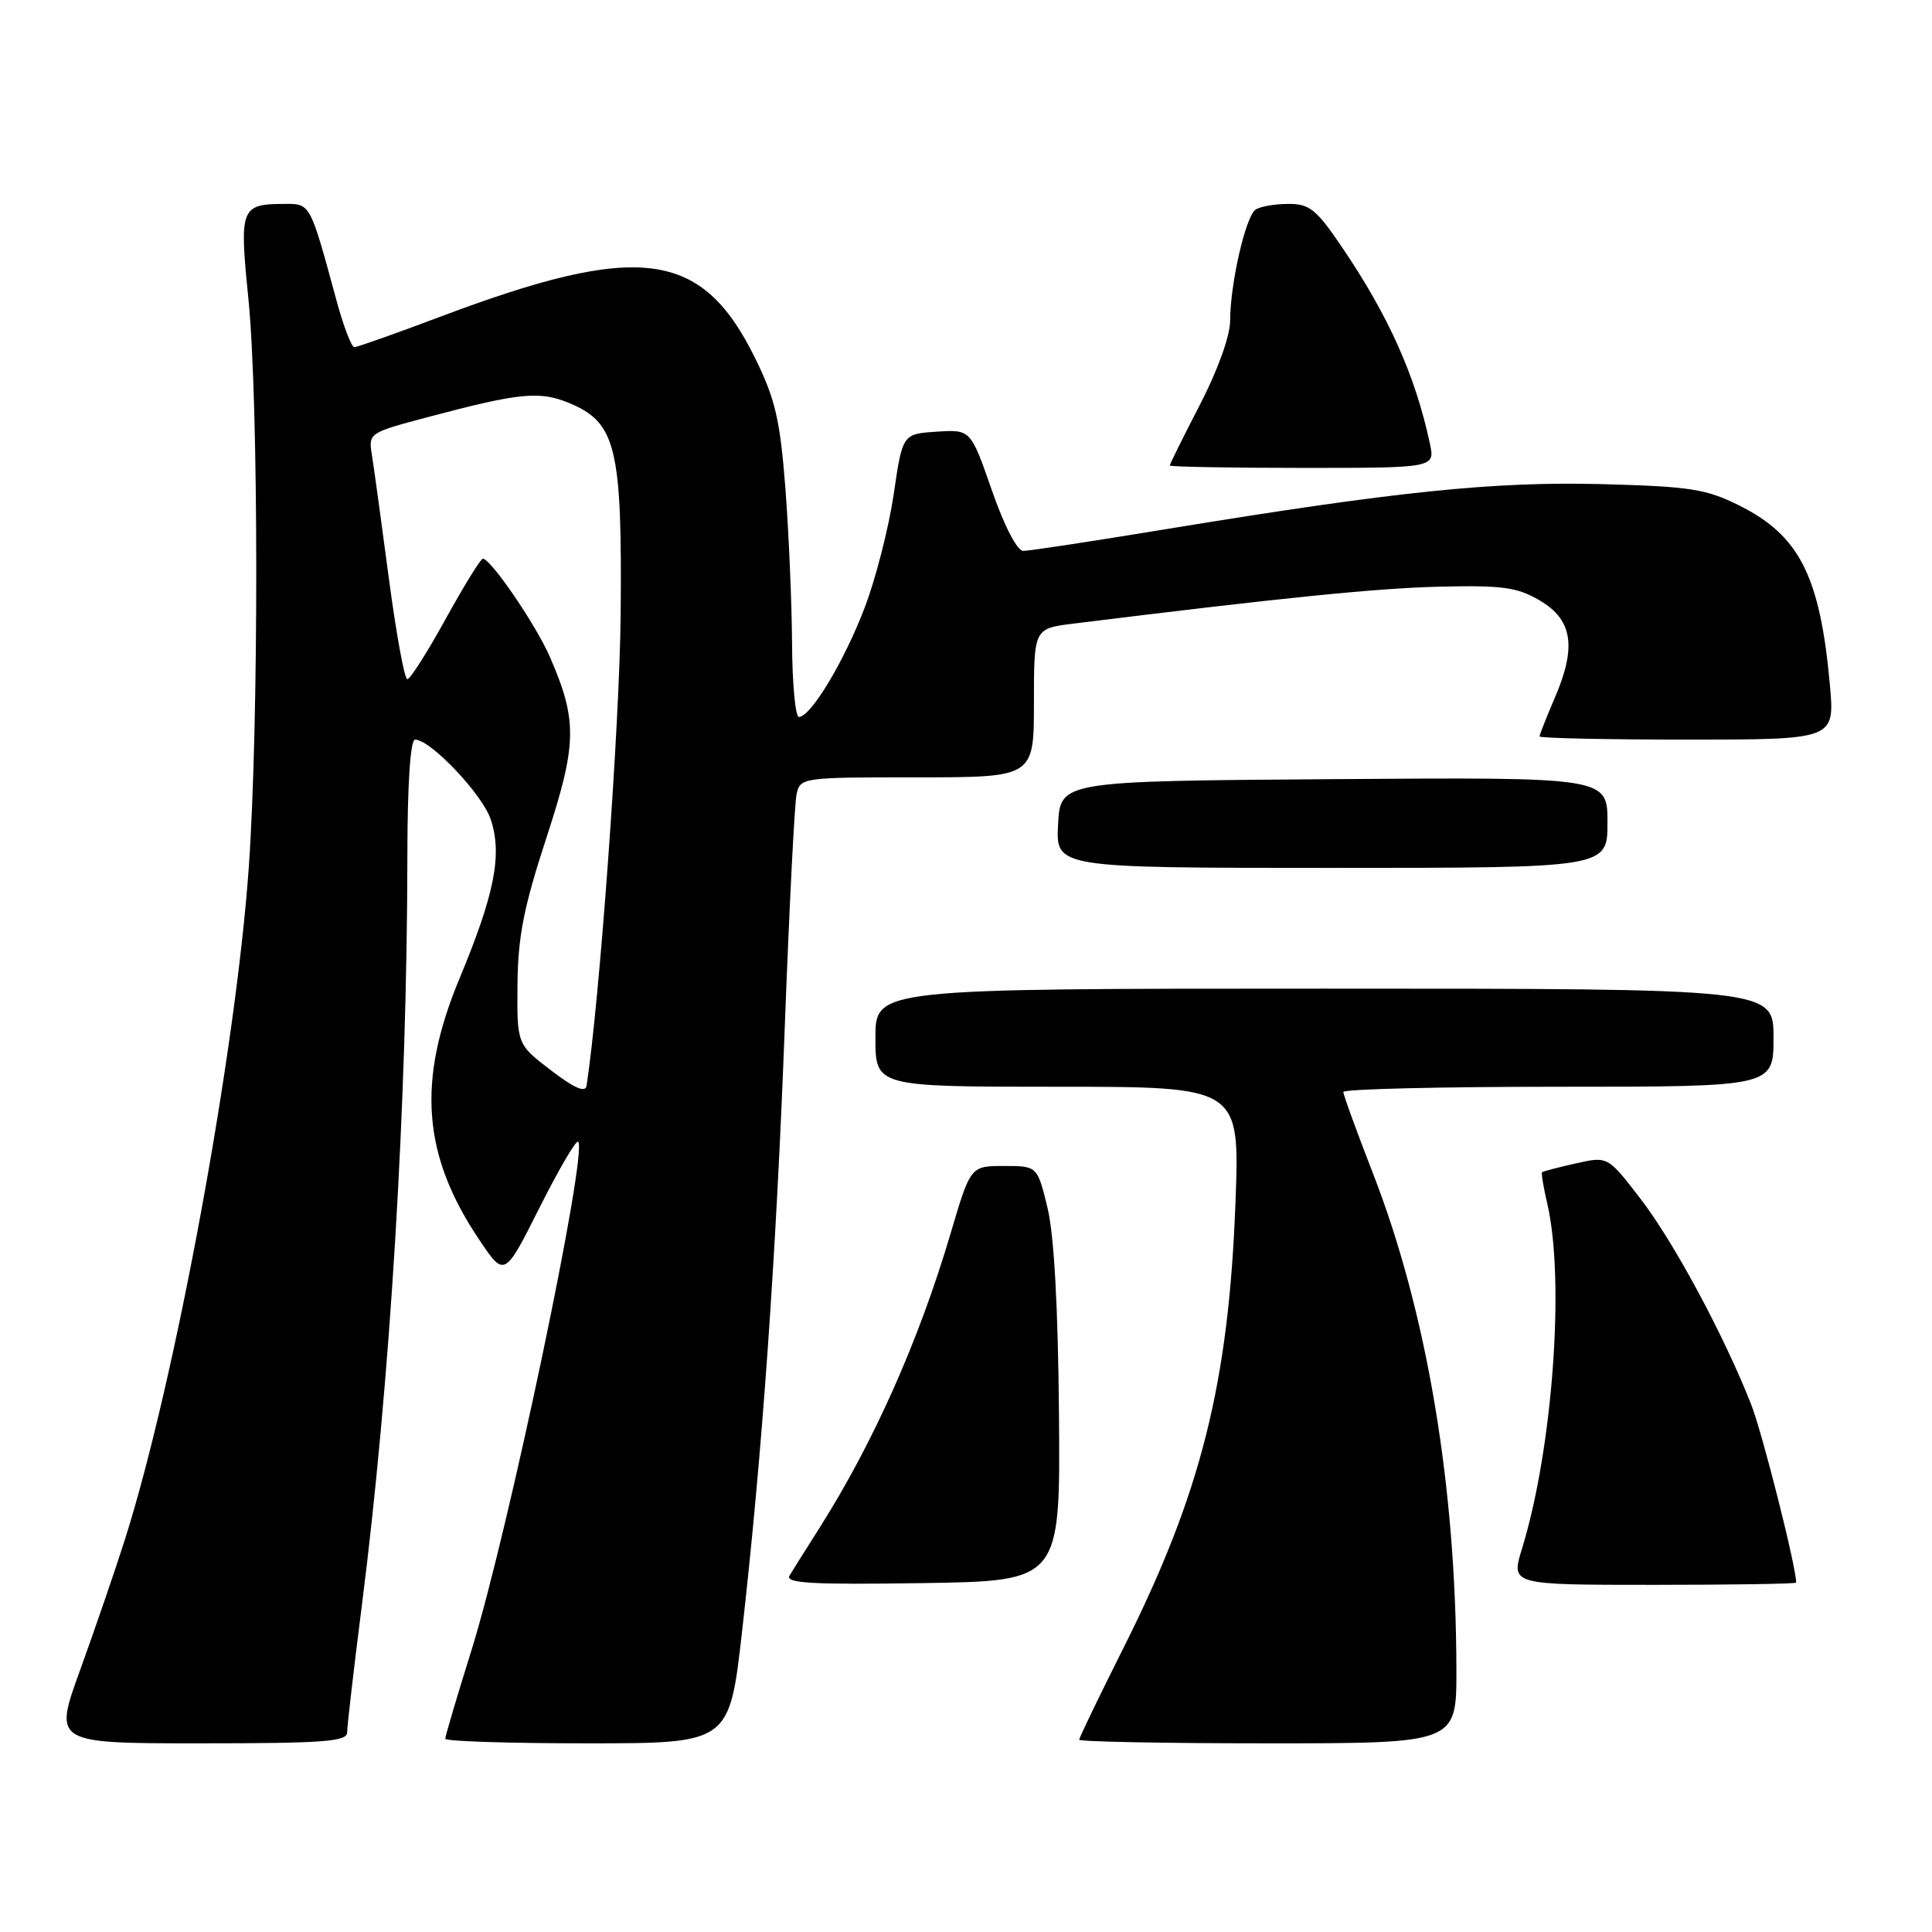<?xml version="1.0" encoding="UTF-8" standalone="no"?>
<!DOCTYPE svg PUBLIC "-//W3C//DTD SVG 1.1//EN" "http://www.w3.org/Graphics/SVG/1.1/DTD/svg11.dtd" >
<svg xmlns="http://www.w3.org/2000/svg" xmlns:xlink="http://www.w3.org/1999/xlink" version="1.1" viewBox="0 0 256 256">
 <g >
 <path fill="currentColor"
d=" M 46.00 229.54 C 46.00 228.73 46.87 221.20 47.94 212.79 C 51.71 183.15 53.95 146.34 53.98 113.25 C 53.99 103.79 54.38 98.00 55.00 98.00 C 57.05 98.00 63.93 105.26 65.03 108.59 C 66.57 113.25 65.55 118.45 60.89 129.65 C 55.22 143.26 55.97 153.09 63.52 164.30 C 66.85 169.25 66.85 169.25 71.49 160.02 C 74.04 154.95 76.34 151.01 76.61 151.28 C 77.93 152.59 67.34 203.05 62.50 218.58 C 60.57 224.74 59.00 230.05 59.00 230.39 C 59.00 230.73 67.47 231.00 77.82 231.00 C 96.64 231.00 96.64 231.00 98.32 216.25 C 101.00 192.61 102.84 166.57 103.99 136.00 C 104.58 120.32 105.28 106.49 105.55 105.25 C 106.03 103.03 106.28 103.00 121.52 103.00 C 137.00 103.00 137.00 103.00 137.00 93.14 C 137.00 83.28 137.00 83.28 142.25 82.63 C 170.10 79.18 182.31 77.95 190.67 77.74 C 199.05 77.54 201.02 77.80 204.00 79.55 C 208.36 82.10 208.93 85.67 206.05 92.39 C 204.92 95.02 204.00 97.35 204.00 97.58 C 204.00 97.81 212.80 98.00 223.56 98.00 C 243.12 98.00 243.12 98.00 242.47 90.75 C 241.17 76.37 238.45 70.98 230.50 67.00 C 226.07 64.79 223.98 64.46 212.26 64.15 C 197.97 63.78 184.94 65.12 154.73 70.08 C 144.95 71.69 136.34 73.00 135.59 73.00 C 134.78 73.00 133.08 69.72 131.42 64.95 C 128.62 56.91 128.62 56.91 124.11 57.20 C 119.59 57.50 119.59 57.50 118.42 65.50 C 117.77 69.90 116.05 76.65 114.58 80.50 C 111.87 87.62 107.43 95.00 105.86 95.00 C 105.39 95.00 104.98 90.61 104.95 85.25 C 104.92 79.89 104.52 70.64 104.07 64.71 C 103.36 55.61 102.74 52.91 100.06 47.46 C 92.98 33.08 84.77 32.01 58.25 42.00 C 52.42 44.20 47.33 46.00 46.95 46.00 C 46.57 46.00 45.50 43.19 44.57 39.75 C 41.06 26.84 41.15 27.00 37.67 27.02 C 31.89 27.04 31.70 27.53 32.91 39.54 C 34.28 53.14 34.31 95.89 32.96 115.00 C 31.22 139.53 23.21 183.00 16.55 204.00 C 15.24 208.12 12.57 215.89 10.63 221.25 C 7.09 231.00 7.09 231.00 26.54 231.00 C 42.95 231.00 46.00 230.77 46.00 229.54 Z  M 192.98 221.25 C 192.94 196.86 189.07 173.84 181.91 155.44 C 179.76 149.91 178.00 145.08 178.00 144.69 C 178.00 144.31 190.82 144.00 206.50 144.00 C 235.00 144.00 235.00 144.00 235.00 137.50 C 235.00 131.00 235.00 131.00 175.50 131.00 C 116.00 131.00 116.00 131.00 116.00 137.50 C 116.00 144.00 116.00 144.00 140.13 144.00 C 164.27 144.00 164.27 144.00 163.71 159.25 C 162.82 183.25 159.17 197.81 148.91 218.27 C 145.66 224.74 143.00 230.26 143.00 230.52 C 143.00 230.78 154.25 231.00 168.00 231.00 C 193.00 231.00 193.00 231.00 192.98 221.25 Z  M 140.32 187.50 C 140.20 173.13 139.67 163.59 138.79 160.00 C 137.45 154.50 137.45 154.50 133.03 154.50 C 128.60 154.50 128.60 154.50 125.94 163.50 C 121.75 177.68 115.70 191.24 108.56 202.50 C 106.81 205.25 105.04 208.07 104.62 208.77 C 104.01 209.79 107.55 209.99 122.18 209.77 C 140.50 209.50 140.50 209.50 140.32 187.50 Z  M 238.00 209.70 C 238.00 207.59 233.51 189.83 232.03 186.07 C 228.41 176.89 221.78 164.56 217.38 158.85 C 213.04 153.20 213.04 153.20 208.80 154.16 C 206.47 154.68 204.46 155.21 204.33 155.33 C 204.21 155.46 204.52 157.34 205.03 159.53 C 207.38 169.65 205.73 192.07 201.66 205.25 C 200.20 210.00 200.20 210.00 219.10 210.00 C 229.49 210.00 238.00 209.87 238.00 209.70 Z  M 213.00 108.99 C 213.00 102.98 213.00 102.98 176.75 103.24 C 140.50 103.50 140.50 103.50 140.20 109.25 C 139.90 115.00 139.90 115.00 176.45 115.00 C 213.00 115.00 213.00 115.00 213.00 108.99 Z  M 189.46 58.75 C 187.54 49.77 184.01 41.88 177.82 32.75 C 174.43 27.74 173.51 27.00 170.71 27.02 C 168.95 27.02 166.99 27.36 166.38 27.77 C 165.06 28.63 163.00 37.61 163.00 42.50 C 163.00 44.50 161.36 49.05 159.00 53.62 C 156.80 57.87 155.00 61.50 155.00 61.68 C 155.00 61.85 162.91 62.00 172.58 62.00 C 190.16 62.00 190.16 62.00 189.46 58.75 Z  M 73.00 141.82 C 68.50 138.37 68.50 138.37 68.57 130.43 C 68.63 124.10 69.40 120.20 72.38 111.08 C 76.47 98.59 76.54 95.50 72.87 87.06 C 71.04 82.84 65.08 74.10 63.99 74.03 C 63.70 74.01 61.49 77.60 59.06 82.00 C 56.64 86.40 54.35 90.00 53.97 90.00 C 53.60 90.00 52.51 84.04 51.54 76.75 C 50.58 69.46 49.57 62.12 49.30 60.43 C 48.80 57.37 48.80 57.37 56.65 55.28 C 68.91 52.02 71.50 51.77 75.48 53.43 C 81.64 56.00 82.45 59.38 82.24 81.50 C 82.10 96.17 79.44 132.76 77.72 143.88 C 77.57 144.83 76.08 144.18 73.00 141.82 Z "/>
</g>
</svg>